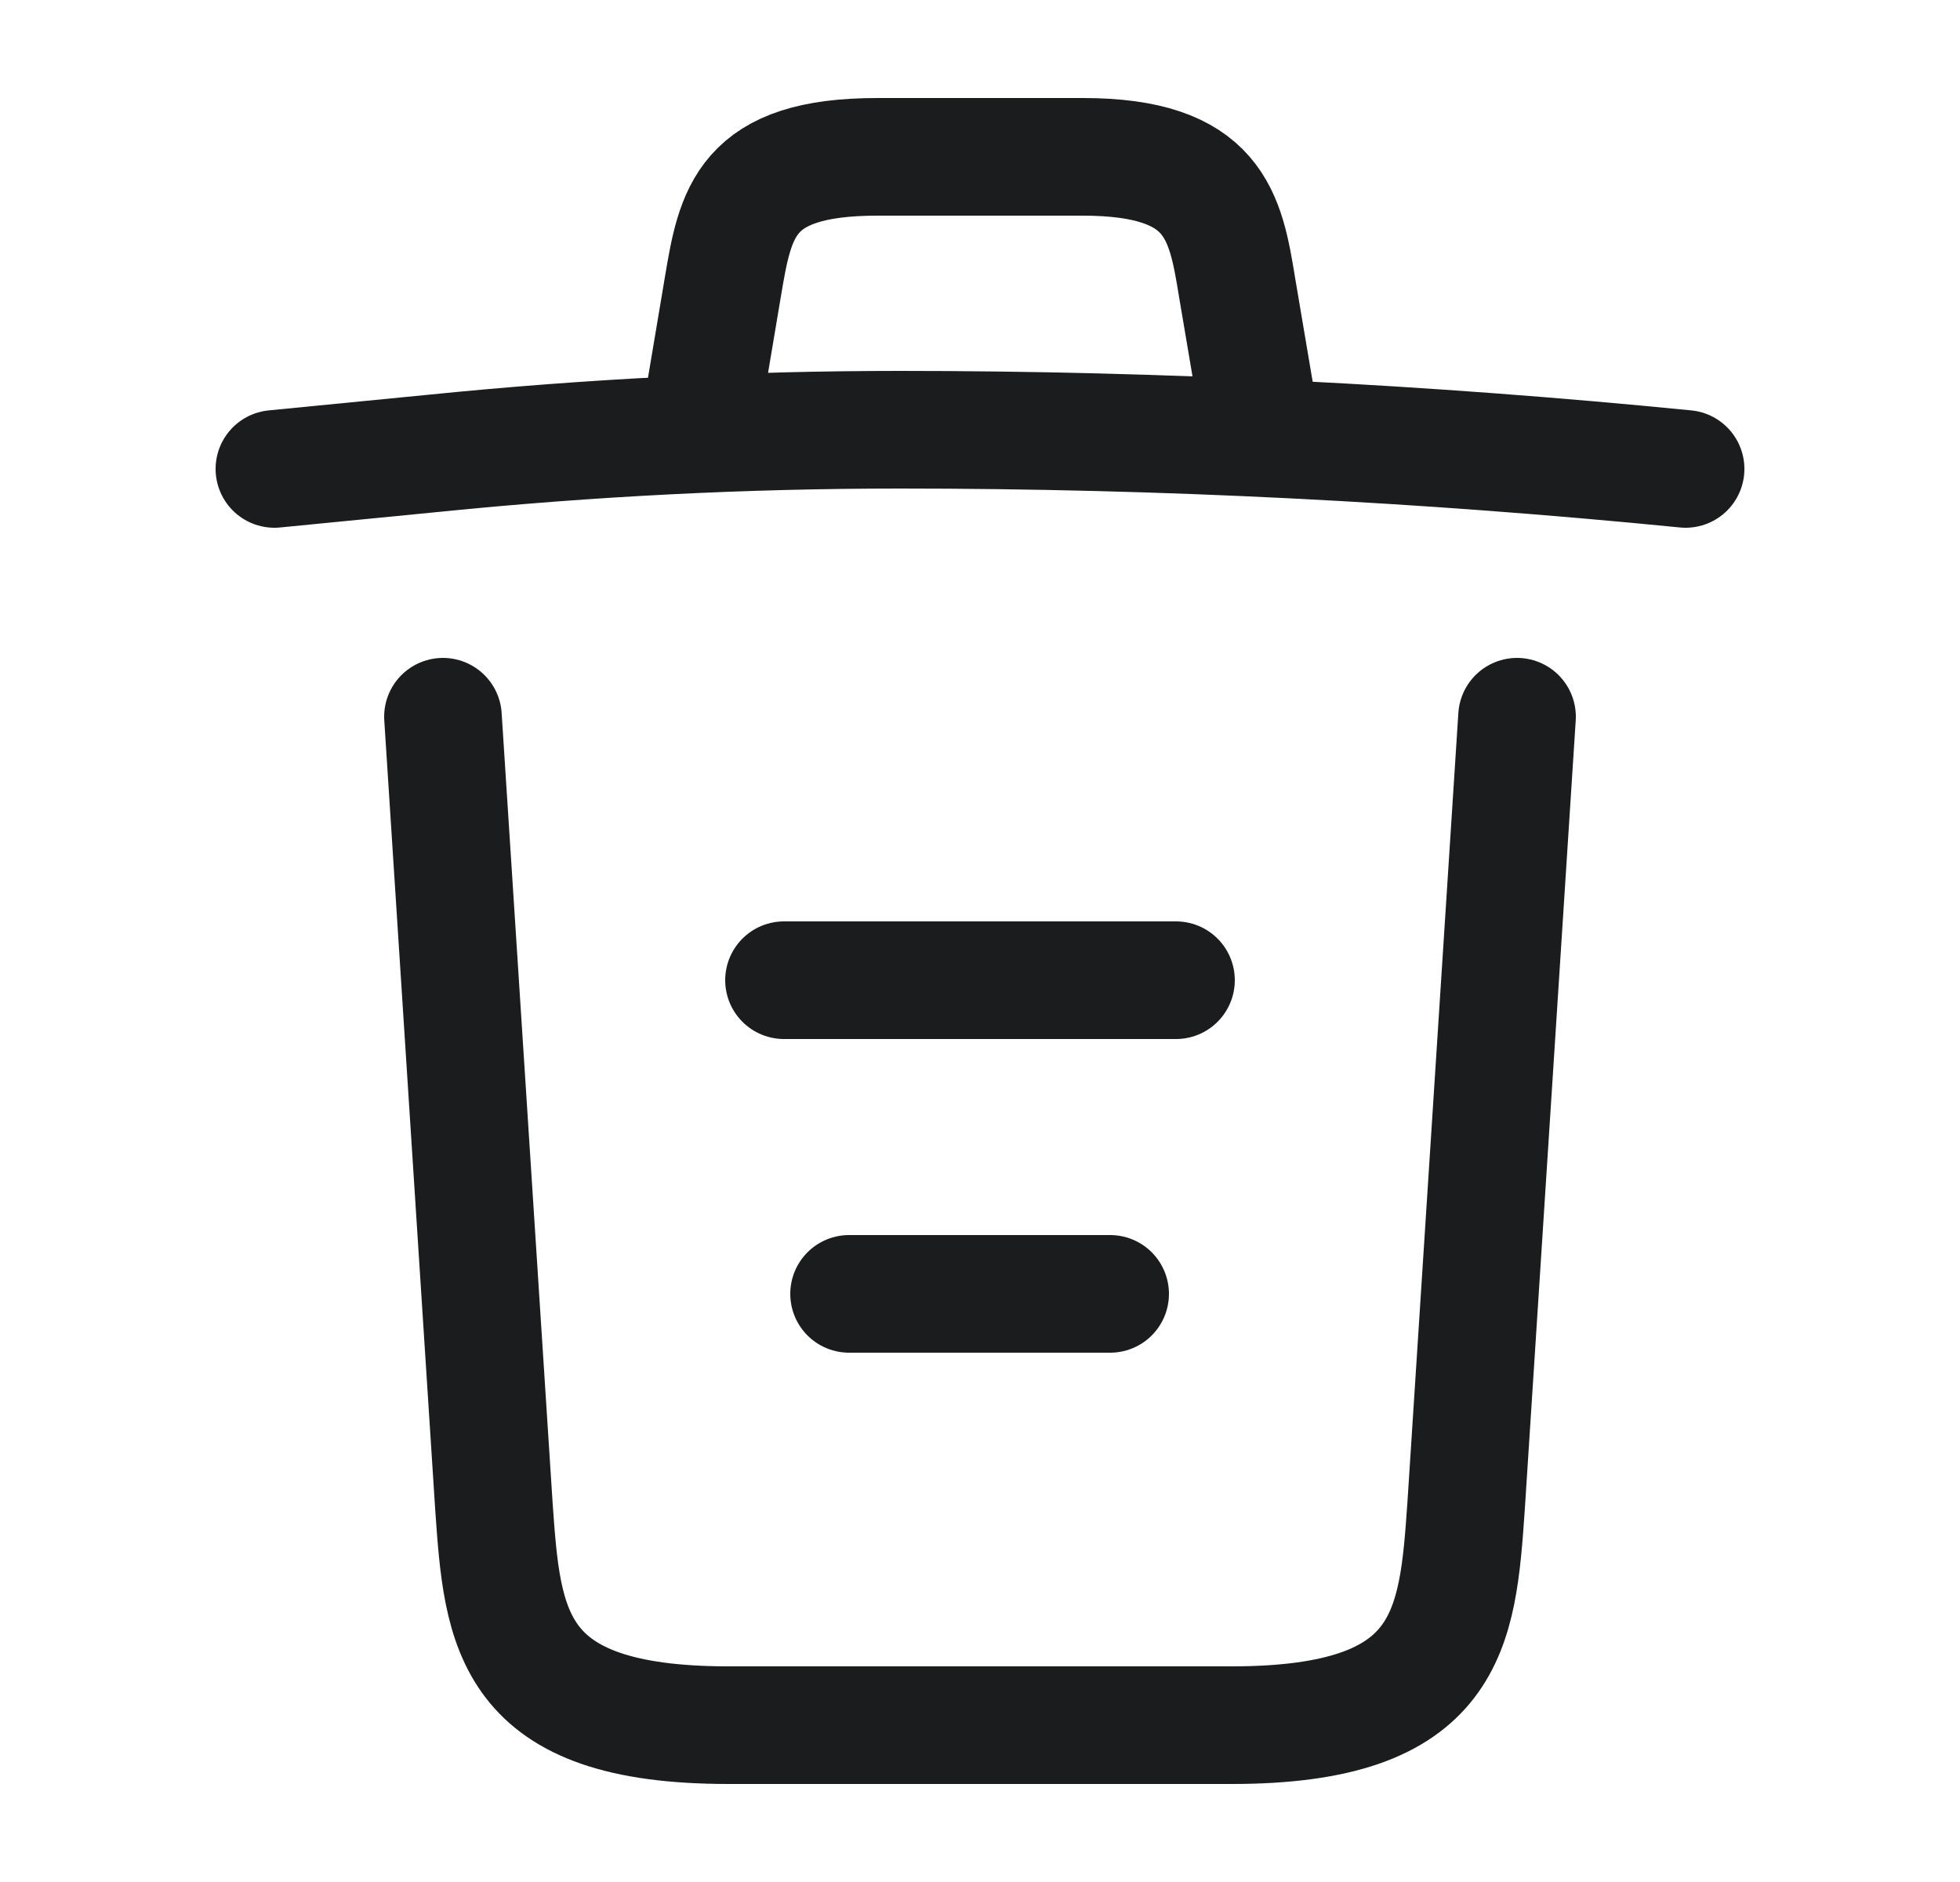 <svg width="25" height="24" viewBox="0 0 25 24" fill="none" xmlns="http://www.w3.org/2000/svg">
<path d="M21.5 5.98C18.17 5.65 14.82 5.48 11.48 5.48C9.5 5.48 7.52 5.58 5.54 5.78L3.5 5.98" stroke="#1A1C1E" stroke-width="1.5" stroke-linecap="round" stroke-linejoin="round"/>
<path d="M9 4.97L9.22 3.66C9.38 2.71 9.5 2 11.19 2H13.81C15.5 2 15.63 2.75 15.78 3.67L16 4.97" stroke="#1A1C1E" stroke-width="1.5" stroke-linecap="round" stroke-linejoin="round"/>
<path d="M19.35 9.14L18.7 19.21C18.59 20.78 18.5 22 15.71 22H9.29C6.5 22 6.41 20.78 6.3 19.21L5.65 9.14" stroke="#1A1C1E" stroke-width="1.5" stroke-linecap="round" stroke-linejoin="round"/>
<path d="M10.83 16.5H14.16" stroke="#1A1C1E" stroke-width="1.5" stroke-linecap="round" stroke-linejoin="round"/>
<path d="M10 12.5H15" stroke="#1A1C1E" stroke-width="1.5" stroke-linecap="round" stroke-linejoin="round"/>
</svg>
